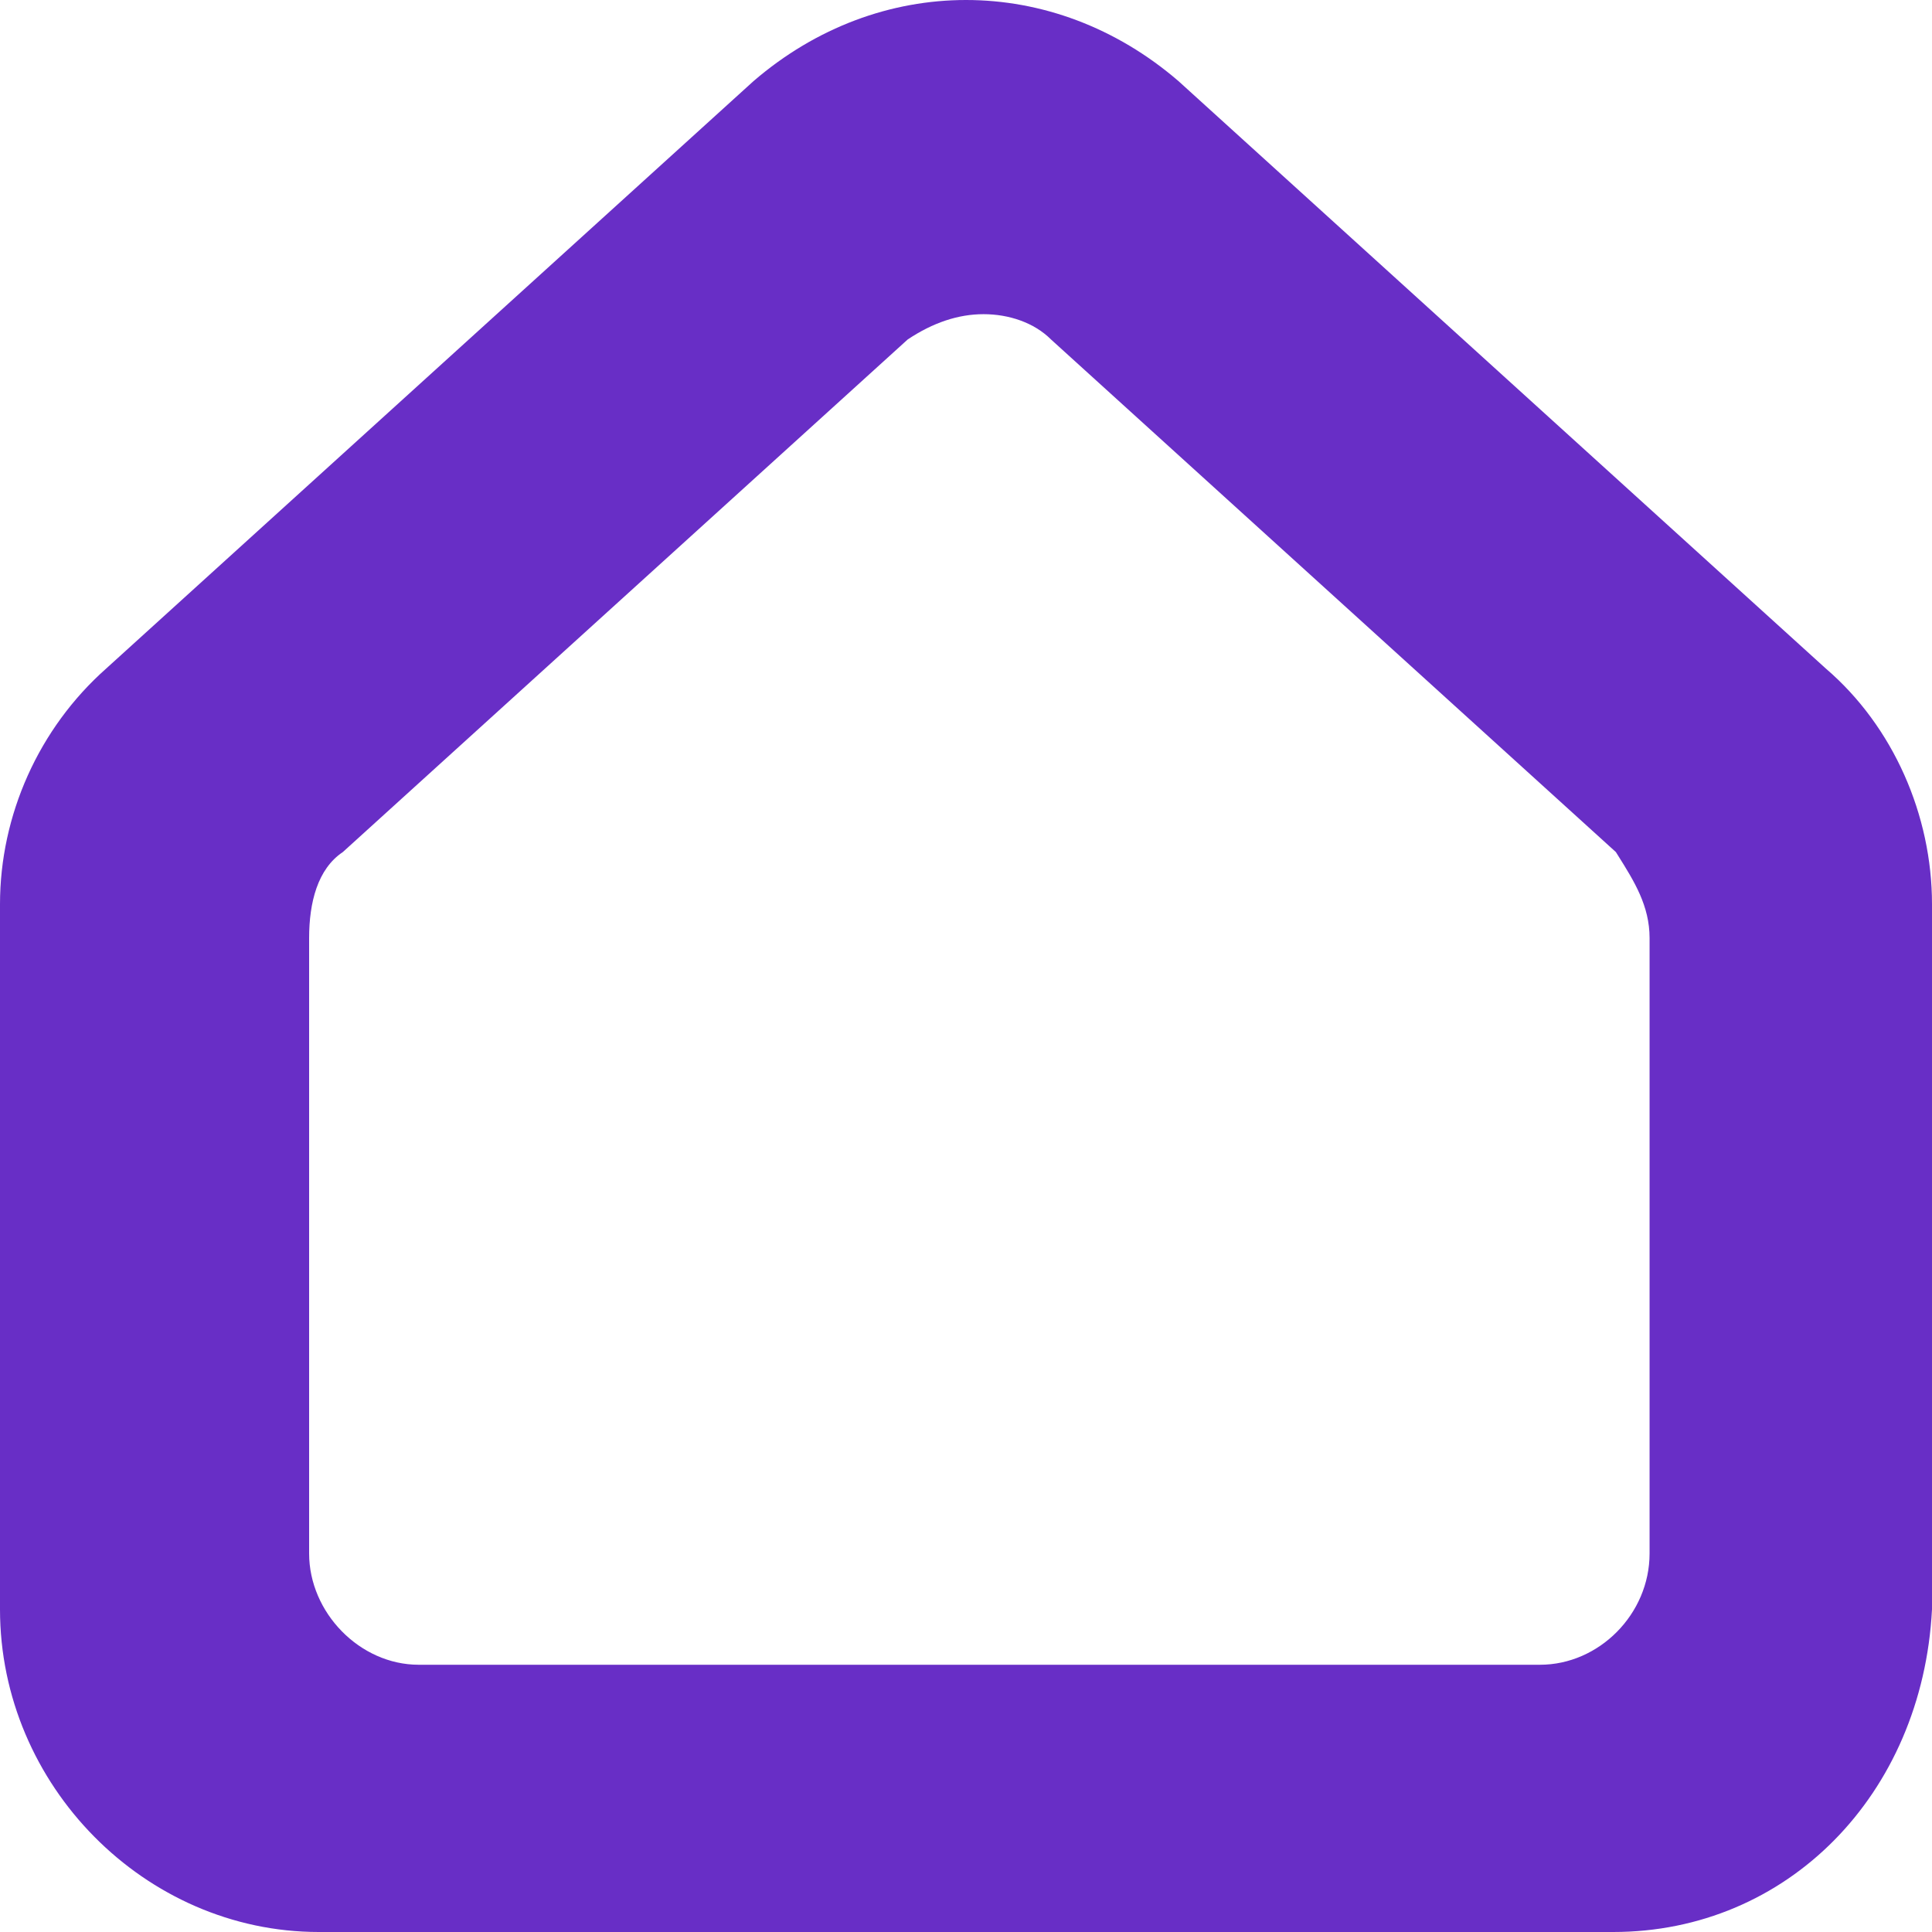 <svg width="55" height="55" viewBox="0 0 55 55" fill="none" xmlns="http://www.w3.org/2000/svg">
<path fill-rule="evenodd" clip-rule="evenodd" d="M0 45.815C0 50.82 4.125 55 9.075 55H45.925C50.875 55 54.725 51.095 55 45.815V25.74C55 23.21 53.9 20.68 51.975 19.03L33.55 2.31C29.975 -0.77 25.025 -0.77 21.45 2.31L3.025 19.03C1.1 20.735 0 23.21 0 25.74V45.815ZM25.84 9.664C26.56 9.184 27.28 8.944 28 8.944C28.72 8.944 29.44 9.184 29.92 9.664L46 24.256C46.022 24.291 46.044 24.326 46.066 24.361C46.523 25.09 46.96 25.788 46.96 26.704V44.224C46.96 45.952 45.52 47.392 43.84 47.392H11.92C10.24 47.392 8.8 45.904 8.8 44.224V26.704C8.8 25.696 9.04 24.736 9.76 24.256L25.84 9.664Z" fill="#682EC6"/>
</svg>
